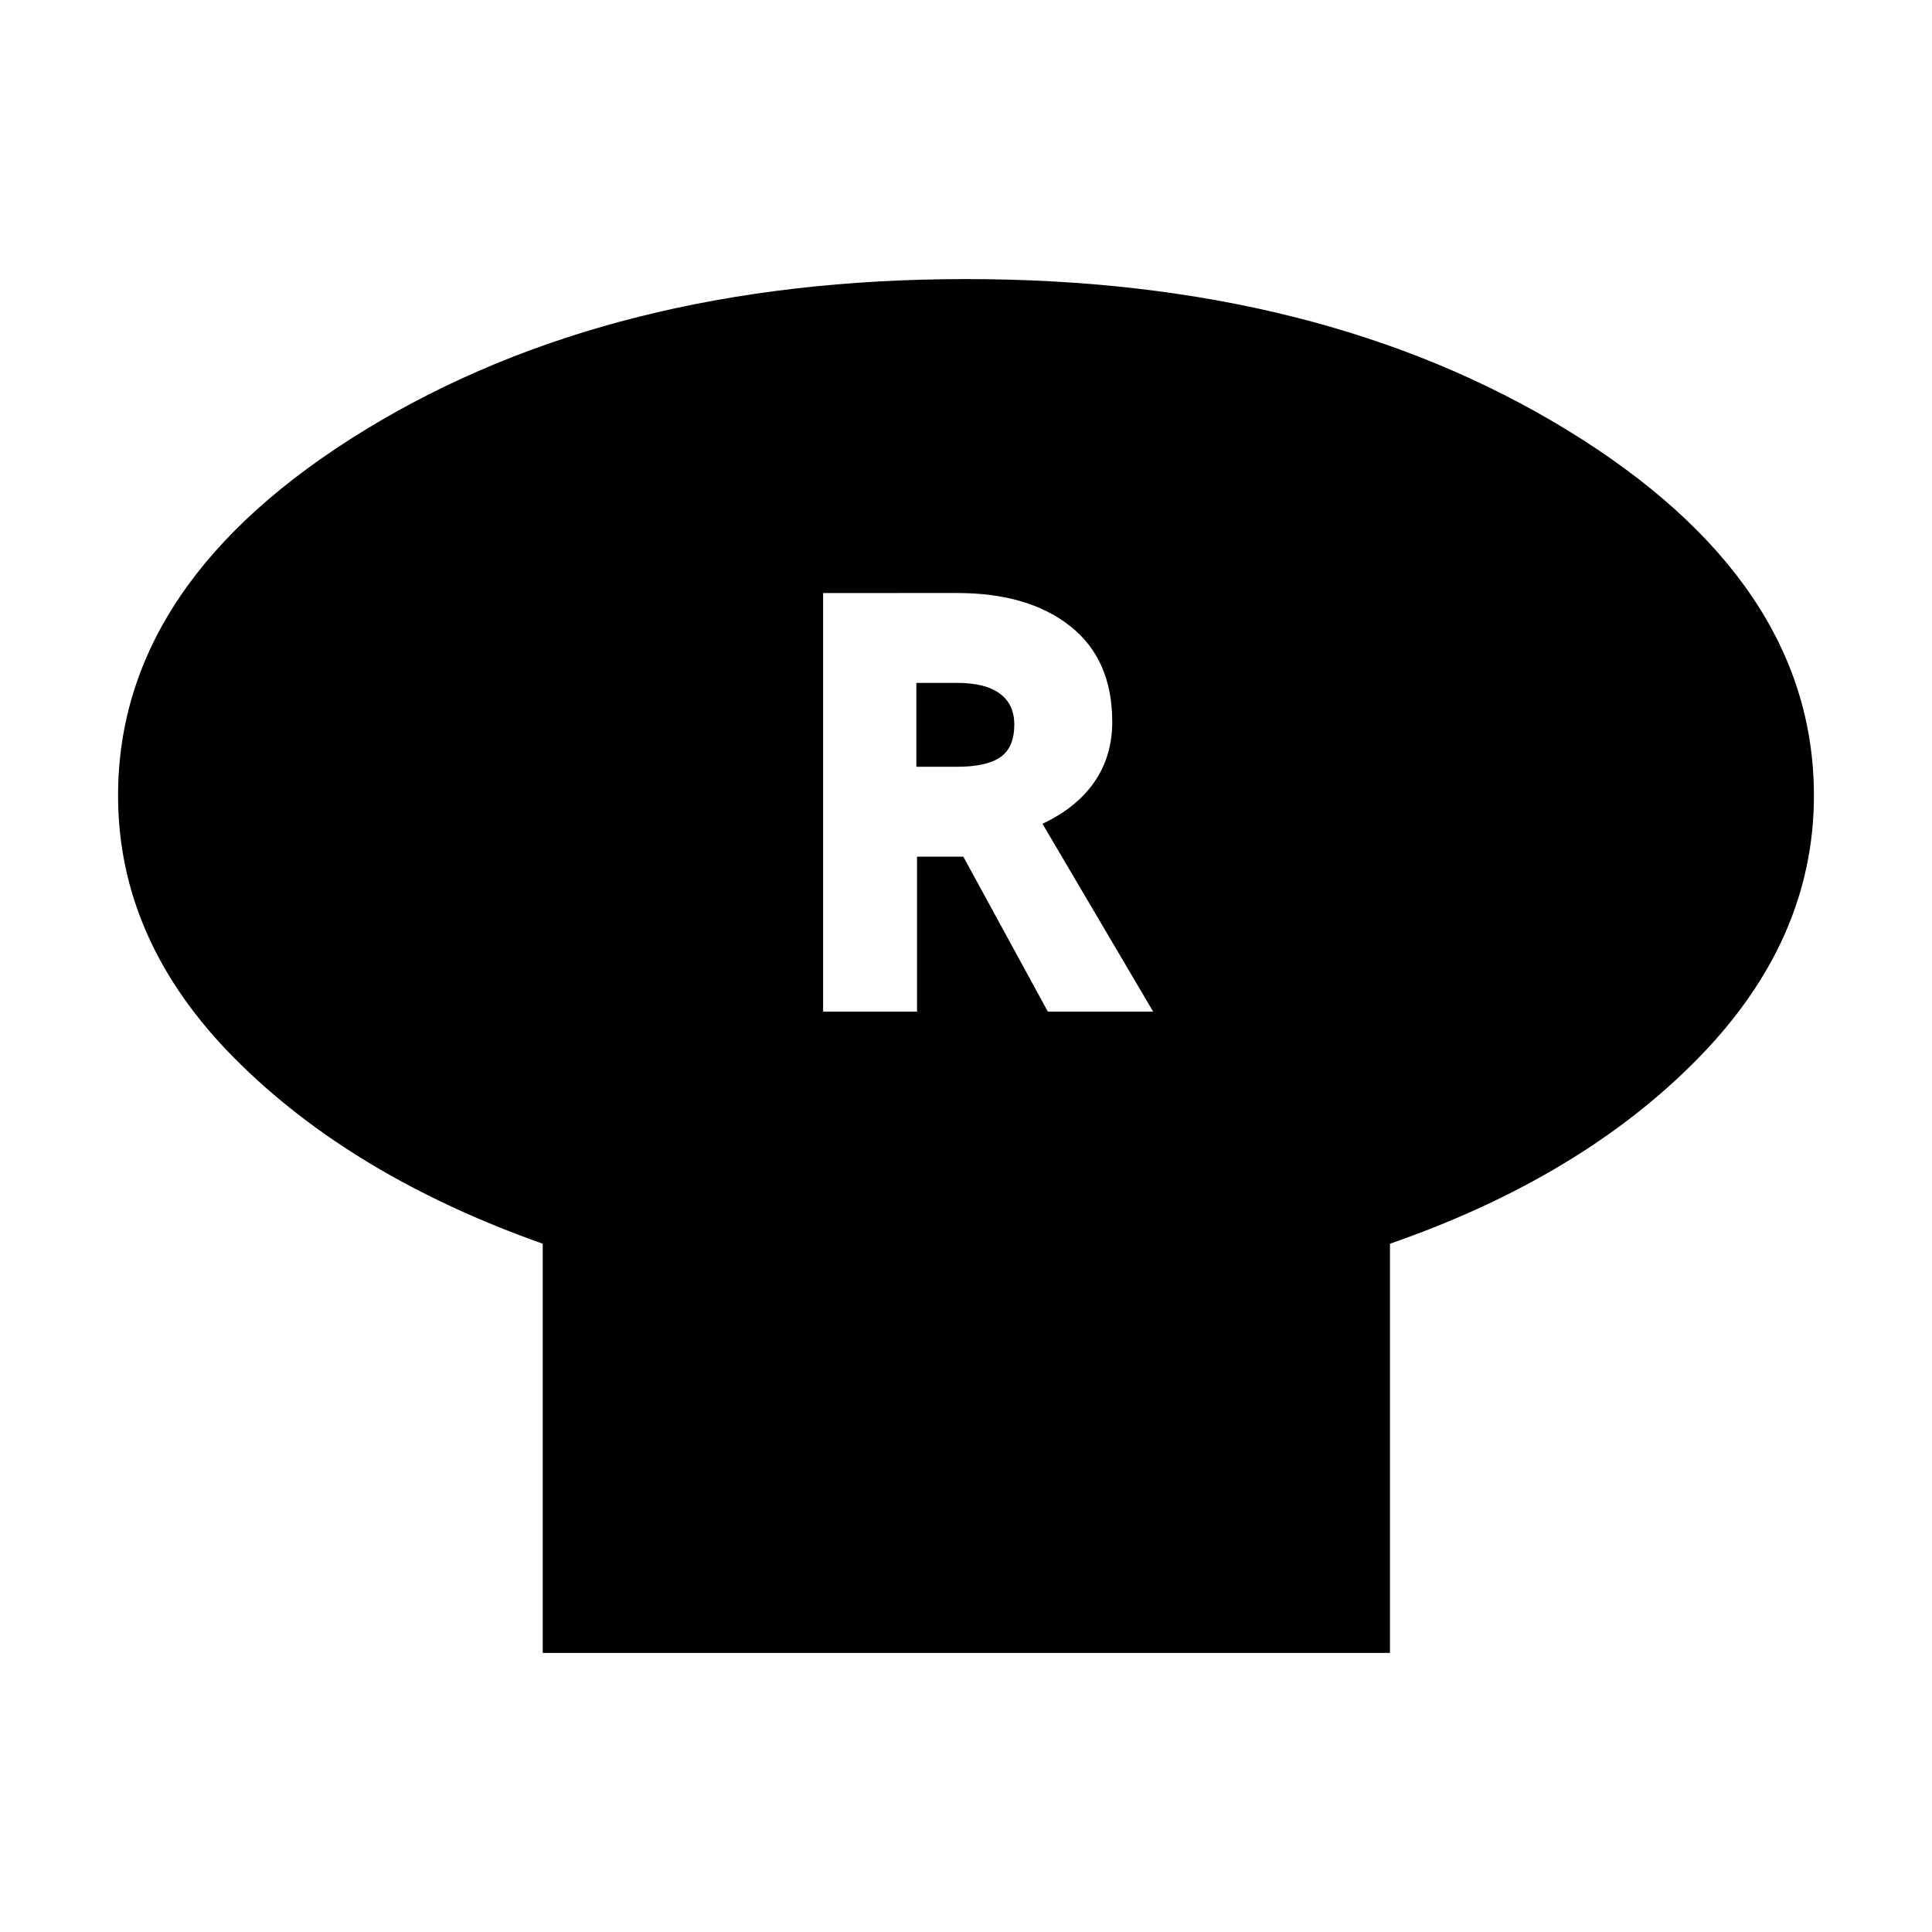 <svg xmlns="http://www.w3.org/2000/svg" height="40" viewBox="0 -960 960 960" width="40"><path d="M690.67-342v203.33h-421V-342q-95-33.67-153-92t-58-130.67q0-106.66 122.66-181.66 122.67-75 298.67-75t298.67 75q122.66 75 122.66 181.66 0 72-57.83 130.84Q785.67-375 690.67-342ZM409-457.33h46.67v-77h23l42 77H573l-55-93.34q17-8 25.83-20.83 8.84-12.83 8.84-29.83 0-31-20.84-47.5-20.83-16.5-56.16-16.5H409v208ZM455.33-579v-41.67h20.34q14 0 21.16 5.34Q504-610 504-600q0 11.33-6.83 16.17-6.84 4.83-21.5 4.83h-20.34Z"/></svg>